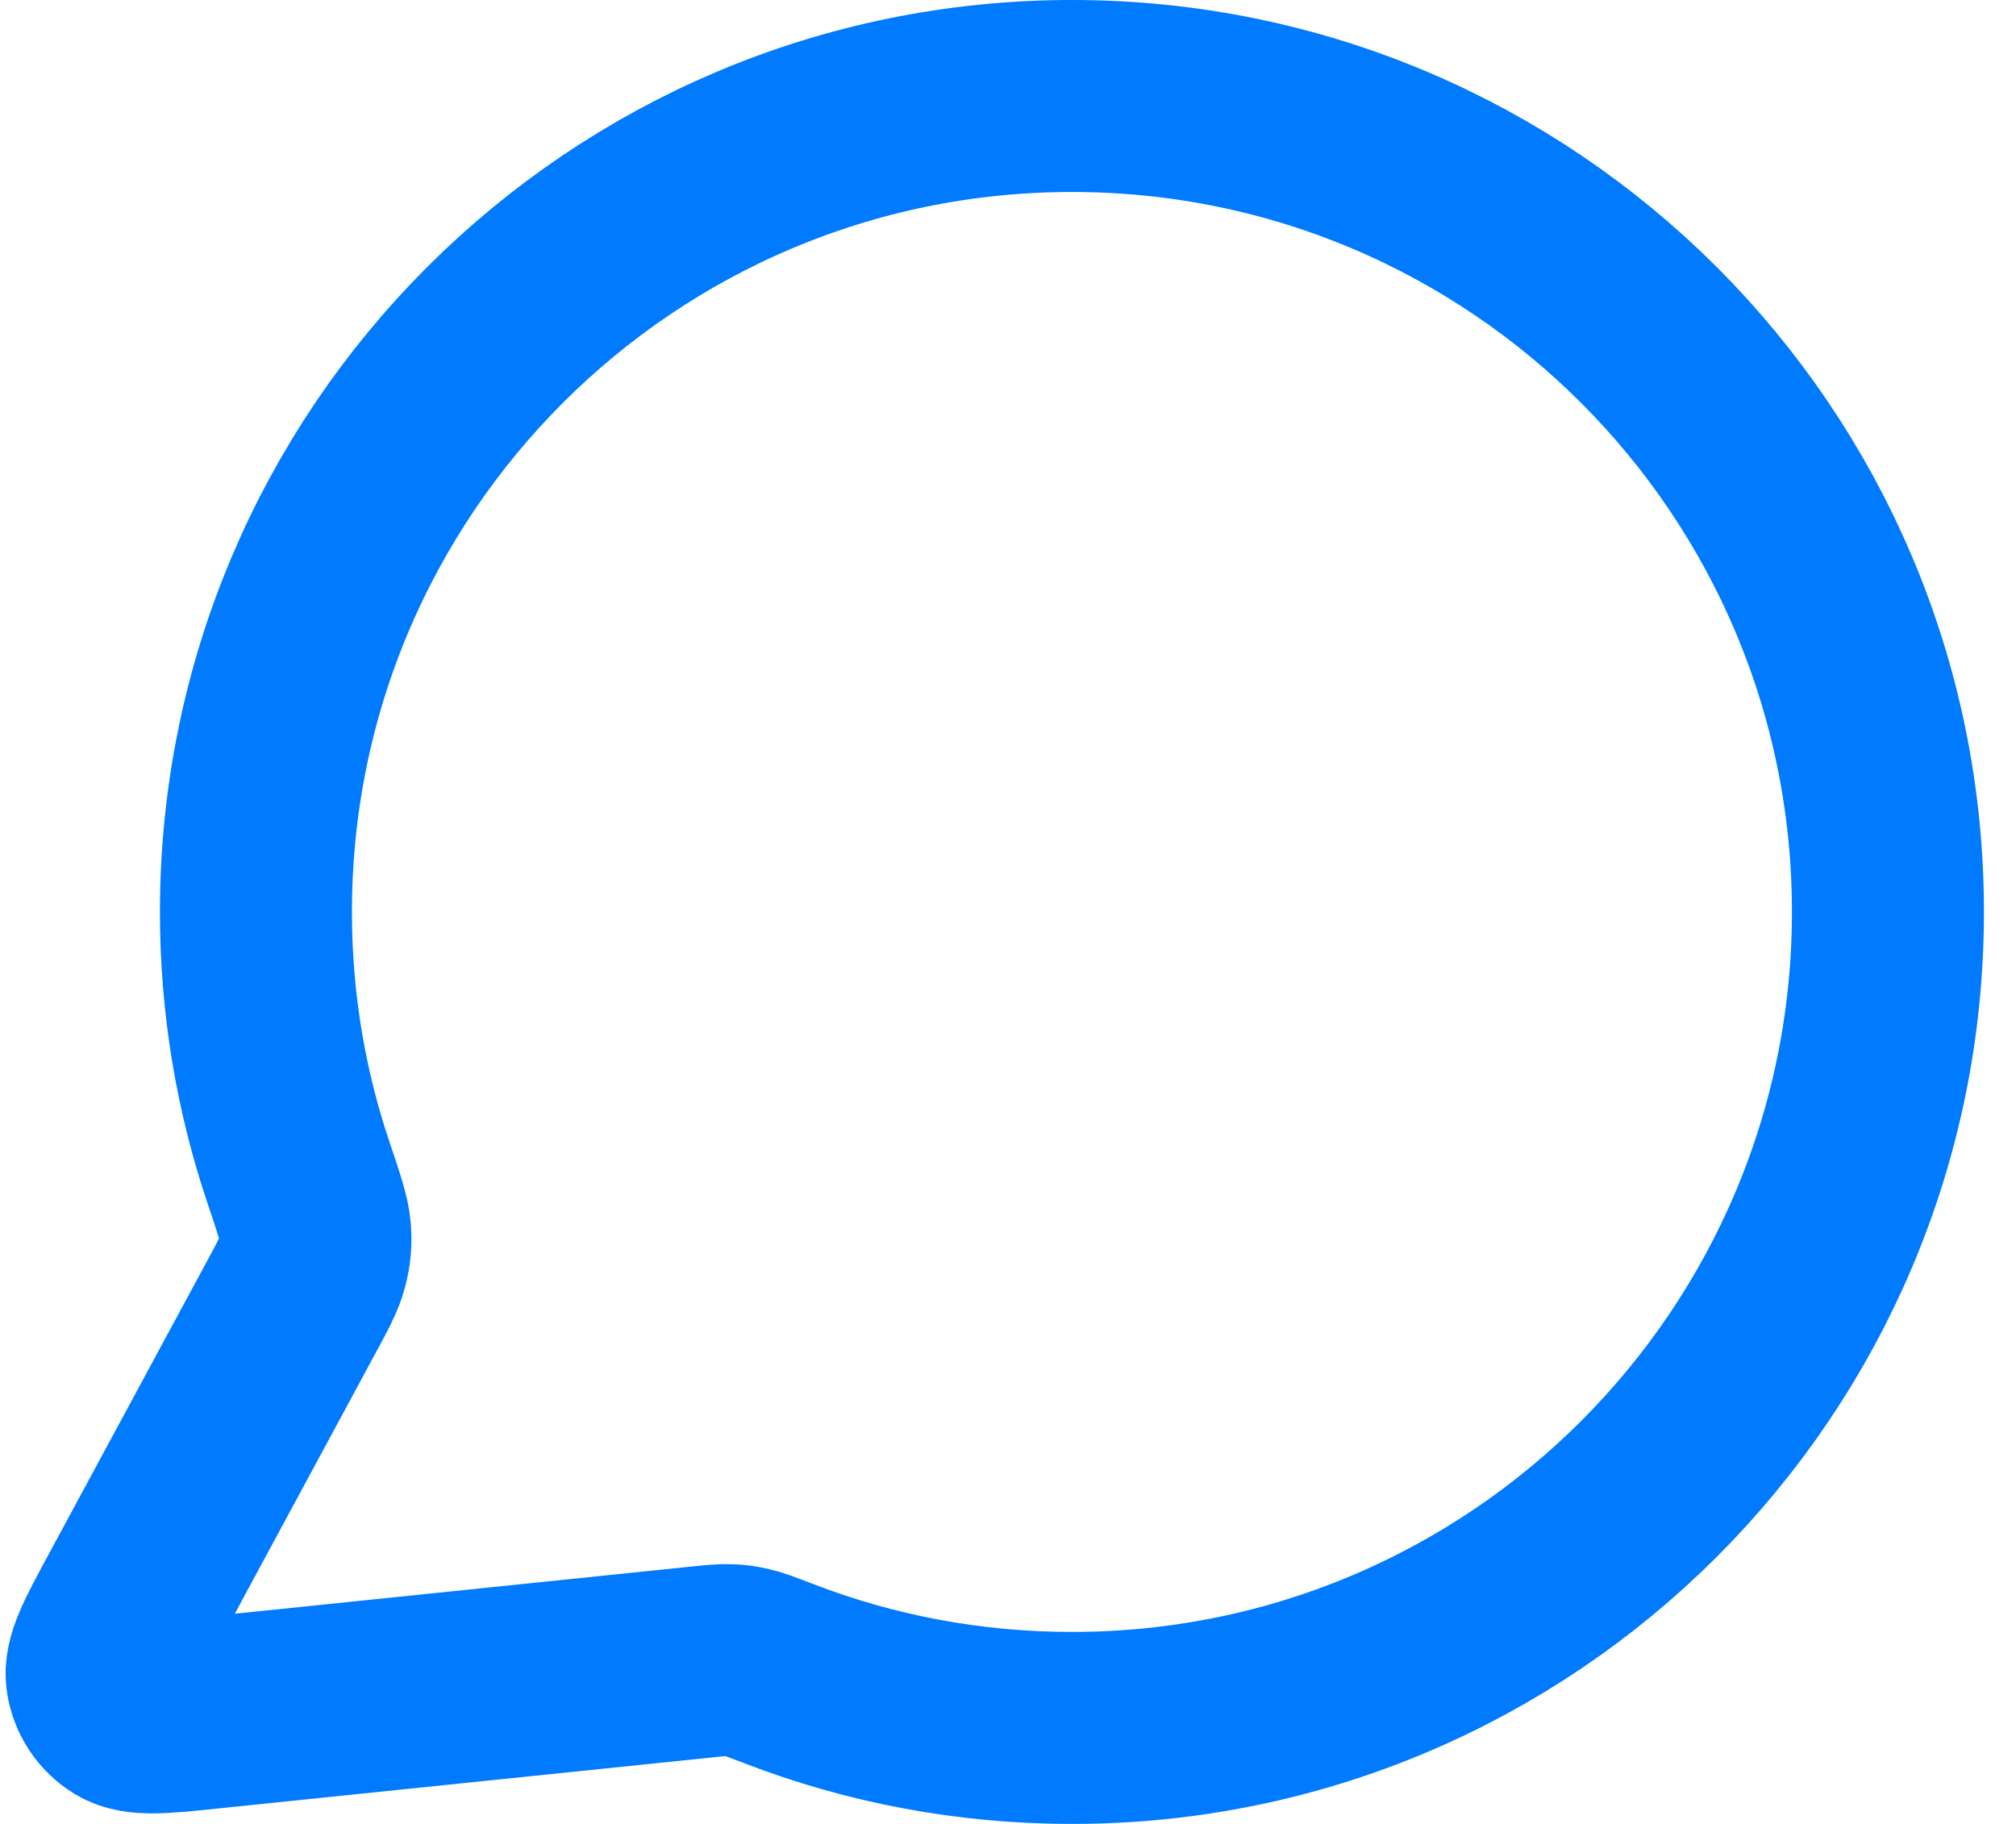 <svg width="21" height="19" viewBox="0 0 21 19" fill="none" xmlns="http://www.w3.org/2000/svg">
<path d="M19.666 9.5C19.666 14.194 15.861 18 11.166 18C10.089 18 9.059 17.8 8.111 17.434C7.938 17.368 7.851 17.334 7.782 17.319C7.715 17.303 7.666 17.296 7.596 17.294C7.525 17.291 7.448 17.299 7.293 17.315L2.172 17.844C1.684 17.895 1.439 17.92 1.295 17.832C1.17 17.756 1.085 17.628 1.062 17.483C1.036 17.316 1.152 17.1 1.386 16.668L3.021 13.641C3.156 13.392 3.223 13.267 3.254 13.147C3.284 13.029 3.291 12.943 3.282 12.821C3.272 12.698 3.218 12.538 3.11 12.217C2.822 11.364 2.666 10.45 2.666 9.5C2.666 4.806 6.472 1 11.166 1C15.861 1 19.666 4.806 19.666 9.5Z" stroke="#007AFF" stroke-width="2" stroke-linecap="round" stroke-linejoin="round"/>
</svg>
